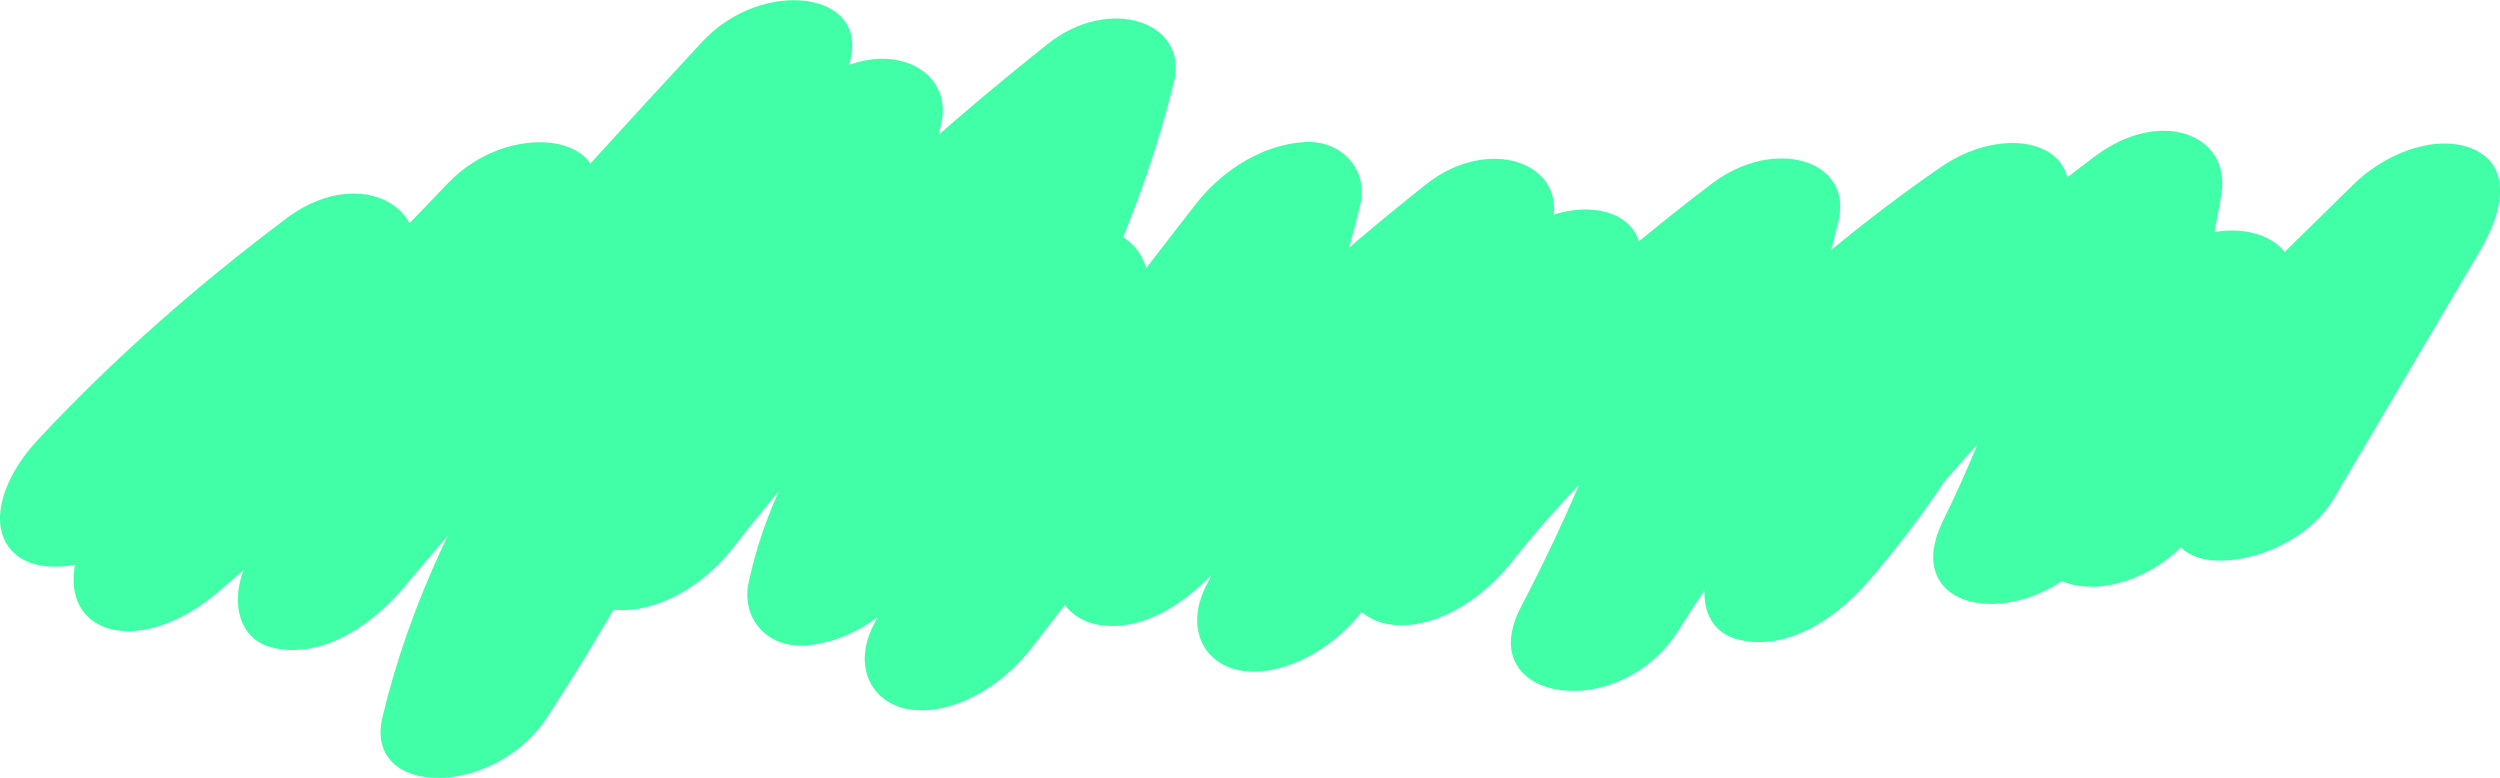 <?xml version="1.0" encoding="UTF-8"?><svg id="Layer_2" xmlns="http://www.w3.org/2000/svg" viewBox="0 0 438.23 136.34"><defs><style>.cls-1{fill:#40ffa7;}</style></defs><g id="Layer_1-2"><path class="cls-1" d="M25.91,92.01c11.49-12.31,23.23-22.98,36.05-32.59l-18.57-14.59c-13.31,16.19-23.54,33.94-29.46,51.16-5.18,15.06,10.09,20.08,24.58,7.57,20.73-17.89,40.46-36.7,59.1-56.31-8.61-1.19-17.21-2.39-25.82-3.58-4.56,16.61-14.03,34.67-26.43,51.37-5.58,7.52-4.74,16.68,2.26,18.45,7.78,1.97,16.51-2.65,23.12-10.48,23.03-27.29,46.86-54.11,71.53-80.64-8.61-1.19-17.21-2.39-25.82-3.58-8.95,32.14-25.15,66.86-45.88,98.85h28.93c3.07-12.84,10.76-29.51,19.69-42.64,2.47-3.62,5.09-7.21,7.84-10.73,1.58-2.02,3.2-4.01,4.86-5.99,1.44-1.7,1.67-1.97.71-.82.87-.97,1.74-1.94,2.63-2.89,3.1-3.35,6.33-6.63,9.67-9.81,1.91-1.82,3.86-3.61,5.84-5.36.58-.51,5.45-4.64,3.9-3.38l-22.12-6.62c-4.13,19.51-14.17,39.24-29.42,58.64,8.46,2.66,16.92,5.32,25.38,7.98,9.96-12.67,19.19-23.09,31.24-35.15,11.29-11.29,24.17-22.85,35.69-31.99l-22.12-6.62c-2.75,11.26-7.69,23.87-14.3,36.41-5.94,11.27-14.65,23.83-24.24,35.47h28.93c1.04-4.94,3.66-10.74,7.71-16.25,2.43-3.29,2.61-3.56,6.05-6.9.51-.5,4.61-3.61,2.16-1.98-1.47.66-1.27.55.62-.33-7.18,1.55-10.81.3-10.88-3.77,0-.88-.1-.55-.29,1-.19.93-.39,1.87-.61,2.81-.49,2.19-1.03,4.39-1.62,6.6-.88,3.28-1.65,5.79-2.92,9.35-2.95,8.31-6.6,16.64-10.81,24.97-3.76,7.44-.09,13.8,6.45,14.73,7.11,1.02,15.69-3.57,21.24-10.74,18.02-23.25,36.04-46.51,54.06-69.76h-28.93c-4.03,16.64-10.61,33.57-19.47,50.98-3.78,7.44-.07,13.8,6.45,14.73,7.52,1.07,15.18-3.74,21.24-10.74,5.74-6.62,15.02-16.23,22.69-23.55,8.21-7.84,16.88-15.43,24.91-21.79l-22.12-6.62c-4.04,17.11-13.07,34.88-26,51.99,9.23,1.33,18.46,2.66,27.69,3.99,1.03-2.12,2.09-4.24,3.3-6.34-1.08,1.86,1.95-2.98,2.53-3.84,1.39-2.07,2.86-4.12,4.4-6.14.77-1.01,1.58-2,2.37-3.01l1.22-1.49c-.8.88-.78.85.06-.09,3.41-3.88,7.18-7.61,11.09-11.14.98-.88,1.97-1.76,2.98-2.61,2.47-2.1-1.65,1.27.9-.73,2.35-1.84,4.74-3.58,7.17-5.29l-20.88-10.61c-4.75,14.37-11.19,28.78-19.29,43.15-4.16,7.38.22,13.84,6.45,14.73,7.25,1.04,15.51-3.63,21.24-10.74,3.89-4.83,5.55-6.82,9.6-11.22s8.1-8.55,12.36-12.66c8.67-8.37,16.16-14.74,25.07-21.47-7.37-2.21-14.75-4.41-22.12-6.62-4.71,19.47-12.64,39.52-23.15,59.68-8.7,16.68,17.28,20.69,27.69,3.99,14.76-23.66,33.78-43.45,57.67-59.9-7.37-2.21-14.75-4.41-22.12-6.62-3.81,16.42-13.31,33.32-27.47,49.77,8.46,2.66,16.92,5.32,25.38,7.98,7.57-10.89,14.14-18.99,23.11-28.2,4.53-4.66,9.27-9.17,14.17-13.52,5.35-4.74,7.98-6.82,14-11.33-7.37-2.21-14.75-4.41-22.12-6.62-2.72,16.63-7.8,31.91-16.32,49.32-8.36,17.09,16.05,20.1,27.69,3.99,8.28-11.47,17-22.22,26.56-32.51l-24.58-7.57c-6.83,12.4-11.27,24.94-13.63,37.03s14.57,14.63,25.82,3.58c16.38-16.07,32.76-32.15,49.14-48.22l-22.27-11.56c-8.54,14.48-17.08,28.96-25.63,43.43-4.56,7.73-5.44,16.5,2.26,18.45,6.38,1.62,18.22-2.17,23.12-10.48,8.54-14.48,17.08-28.96,25.63-43.43,4.37-7.4,5.35-14.68-.81-17.7-5.59-2.74-14.73-.47-21.46,6.14-16.38,16.07-32.76,32.15-49.14,48.22,8.61,1.19,17.21,2.39,25.82,3.58,1.88-9.62,5.43-18.66,11.15-29.06,8.09-14.7-12.5-20.59-24.58-7.57s-22.9,26.01-32.77,39.68c9.23,1.33,18.46,2.66,27.69,3.99,9.43-19.27,15.76-38.73,18.8-57.3,1.7-10.37-10.62-15.23-22.12-6.62-25.37,18.99-47.72,41.56-64.9,66.29-5.28,7.6-4.95,16.62,2.26,18.45,7.87,1.99,16.42-2.69,23.12-10.48,17.89-20.79,29.5-43.81,34.58-65.72,2.61-11.26-11.1-14.21-22.12-6.62-28.66,19.74-54.05,45.52-71.28,73.14,9.23,1.33,18.46,2.66,27.69,3.99,11.83-22.67,20.24-45.38,25.63-67.65,2.61-10.77-11.25-14.84-22.12-6.62-22.95,17.33-43.16,36.9-60.64,58.6,9.23,1.33,18.46,2.66,27.69,3.99,8.1-14.37,14.54-28.77,19.29-43.15,2-6.06,1.83-11.28-3.12-13.71-4.53-2.22-11.51-1.27-17.77,3.1-23.79,16.64-42.89,38.61-54.26,61.89-3.64,7.45-.18,13.78,6.45,14.73,7.02,1,15.8-3.54,21.24-10.74,16.69-22.08,27.77-45.36,33.1-67.94,2.47-10.46-11.26-15.22-22.12-6.62-22.65,17.94-42.74,37.24-61.21,58.58,9.23,1.33,18.46,2.66,27.69,3.99,10.06-19.77,17.25-39.55,21.95-58.95,1.49-6.16-3.22-11.29-9.56-11.01-6.99.31-14.32,4.49-19.37,11.01-18.02,23.25-36.04,46.51-54.06,69.76,9.23,1.33,18.46,2.66,27.69,3.99,6.54-12.93,11.4-25.71,15.14-38.5,3.93-13.44,8.17-31.88-9.55-31.31-14.95.48-29.44,13.82-39.65,26.22-9.46,11.49-15.35,24.19-17.85,36.07-1.29,6.14,3.08,11.3,9.56,11.01,7.2-.32,14.05-4.55,19.37-11.01,23.08-28.03,38.48-58.54,45.64-87.83,2.57-10.49-11.33-15.18-22.12-6.62-30.38,24.1-57.39,50.93-80.55,80.38-5.84,7.43-4.54,16.73,2.26,18.45,7.48,1.9,16.86-2.52,23.12-10.48,18.88-24.01,31.31-49.94,36.53-74.59,2.15-10.16-11.12-15.56-22.12-6.62-38.78,31.51-66.43,71.43-75.86,110.81-3.42,14.28,19.63,14.34,28.93,0,24.65-38.04,42.33-76.54,52.99-114.8,3.49-12.51-15.43-14.75-25.82-3.58-26.77,28.79-52.67,58.09-77.75,87.8,8.46,2.66,16.92,5.32,25.38,7.98,16.33-22,27.34-44.76,33.53-67.32,3.47-12.62-15.34-14.62-25.82-3.58-18.64,19.62-38.38,38.42-59.1,56.31l24.58,7.57c5.32-15.45,12.89-28.64,24.84-43.18,11.53-14.03-4.08-25.46-18.57-14.59-15.61,11.7-30.3,24.59-43.45,38.67C-.04,84.15-2.45,93.09,2.99,97.39c4.88,3.86,16.09,1.93,22.92-5.38h0Z"/></g></svg>